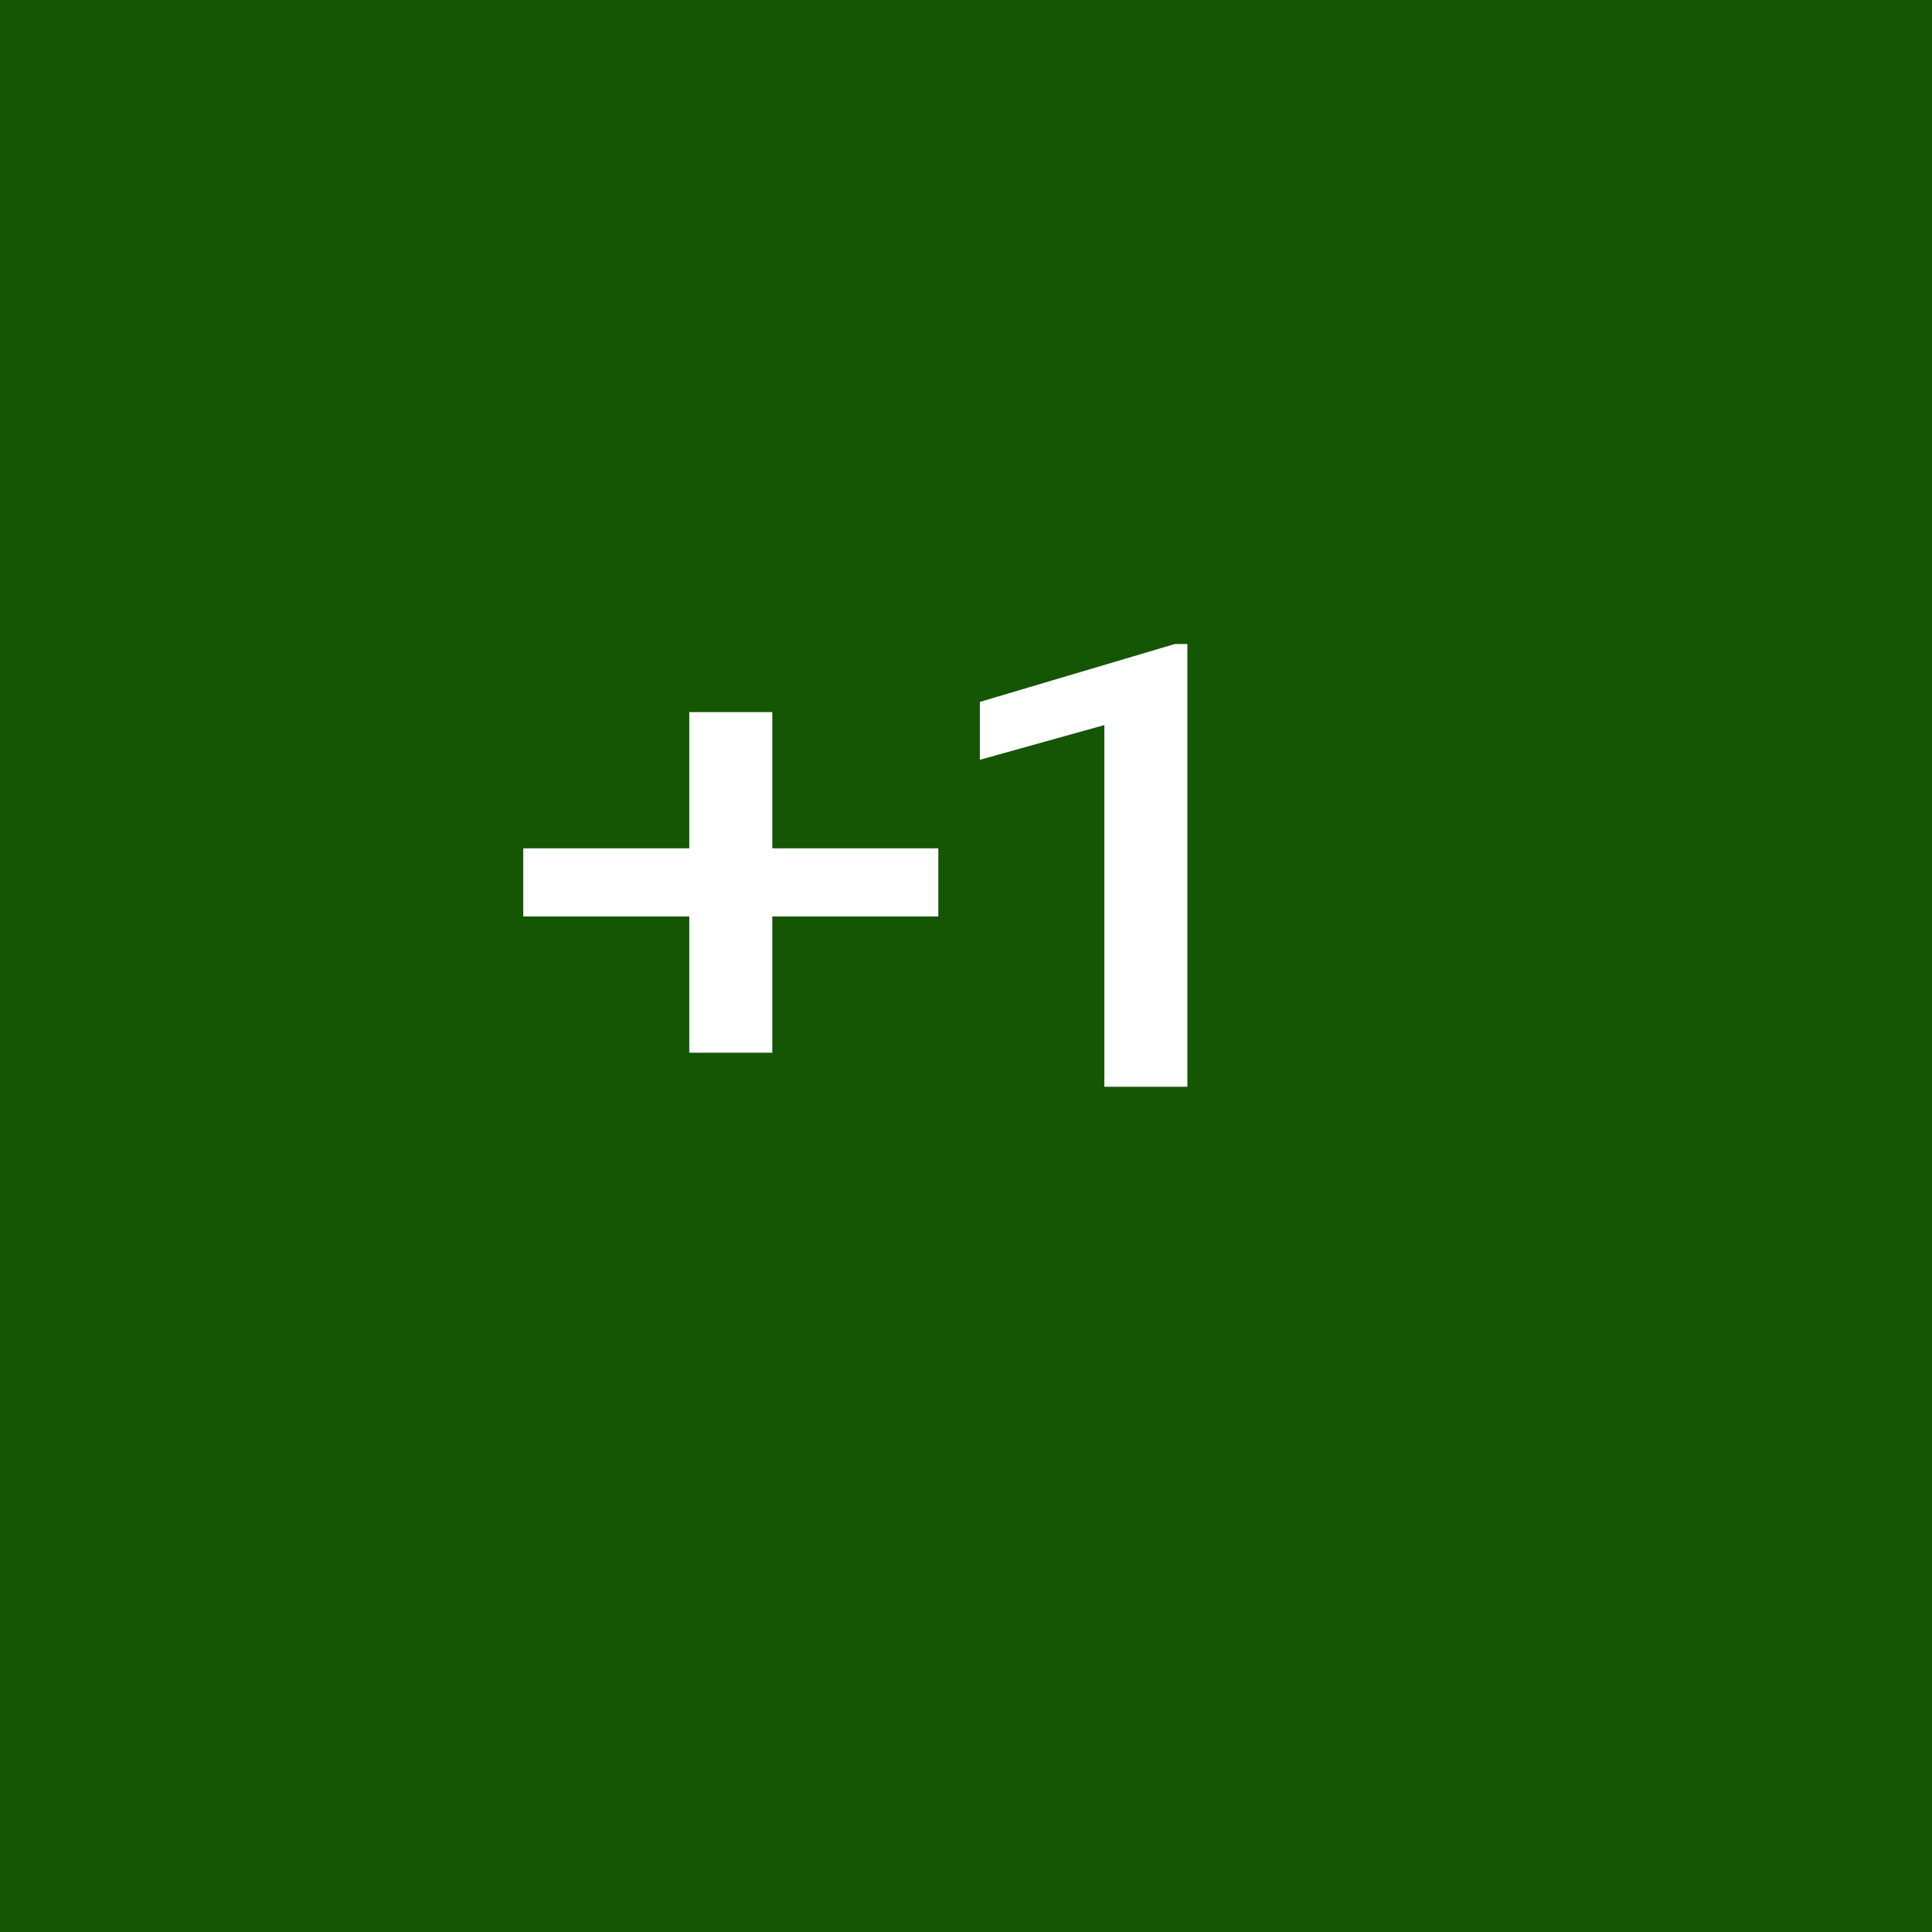 <svg width="96" height="96" viewBox="0 0 96 96" fill="none" xmlns="http://www.w3.org/2000/svg">
<rect width="96" height="96" fill="#155605"/>
<path d="M38.375 35.385H34.25V42.154H26V45.538H34.25V52.308H38.375V45.538H46.625V42.154H38.375V35.385ZM59 54H54.875V36.028L48.688 37.754V34.877L58.381 32H59V54Z" fill="white"/>
</svg>
